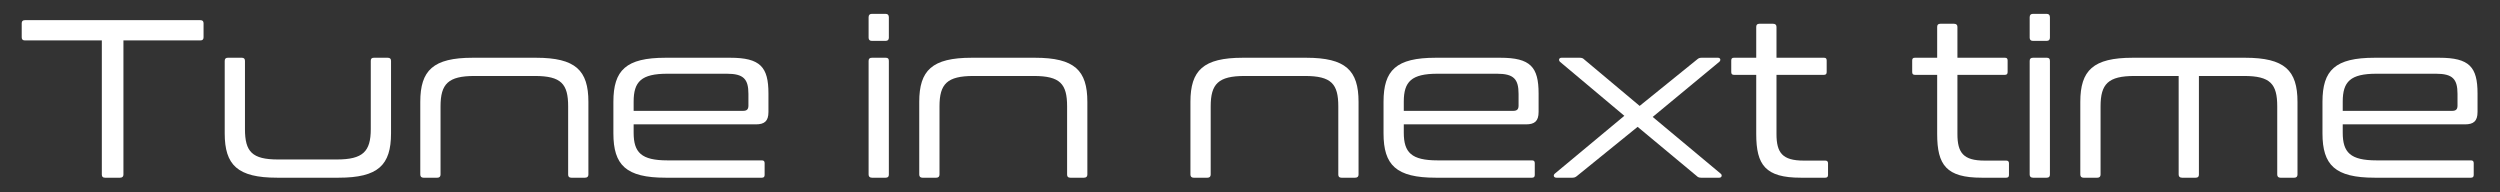 <?xml version="1.0" encoding="UTF-8" standalone="no"?>
<!DOCTYPE svg PUBLIC "-//W3C//DTD SVG 1.1//EN" "http://www.w3.org/Graphics/SVG/1.1/DTD/svg11.dtd">
<svg width="100%" height="100%" viewBox="0 0 3731 287" version="1.1" xmlns="http://www.w3.org/2000/svg" xmlns:xlink="http://www.w3.org/1999/xlink" xml:space="preserve" xmlns:serif="http://www.serif.com/" style="fill-rule:evenodd;clip-rule:evenodd;stroke-linejoin:round;stroke-miterlimit:2;">
    <rect x="0" y="0" width="3731" height="287" fill="#333333" stroke="none"/>
    <g transform="matrix(1.194,0,0,1.194,-278.526,-1684)">
        <g transform="matrix(281.303,0,0,281.303,252.248,1632.5)">
            <path d="M0.043,-0.7C0.033,-0.7 0.029,-0.695 0.029,-0.686L0.029,-0.624C0.029,-0.615 0.033,-0.61 0.043,-0.61L0.385,-0.61L0.385,-0.014C0.385,-0.005 0.389,-0 0.399,-0L0.466,-0C0.476,-0 0.481,-0.005 0.481,-0.014L0.481,-0.61L0.823,-0.61C0.833,-0.61 0.837,-0.615 0.837,-0.624L0.837,-0.686C0.837,-0.695 0.833,-0.7 0.823,-0.7L0.043,-0.7Z" style="fill:white;fill-rule:nonzero;"/>
        </g>
        <g transform="matrix(281.303,0,0,281.303,495.857,1632.5)">
            <path d="M0.079,-0.533C0.07,-0.533 0.065,-0.529 0.065,-0.519L0.065,-0.197C0.065,-0.056 0.122,-0 0.298,-0L0.571,-0C0.747,-0 0.804,-0.056 0.804,-0.197L0.804,-0.519C0.804,-0.529 0.799,-0.533 0.789,-0.533L0.728,-0.533C0.718,-0.533 0.714,-0.529 0.714,-0.519L0.714,-0.216C0.714,-0.116 0.679,-0.081 0.563,-0.081L0.302,-0.081C0.186,-0.081 0.155,-0.116 0.155,-0.216L0.155,-0.519C0.155,-0.529 0.15,-0.533 0.141,-0.533L0.079,-0.533Z" style="fill:white;fill-rule:nonzero;"/>
        </g>
        <g transform="matrix(281.303,0,0,281.303,740.309,1632.5)">
            <path d="M0.298,-0.533C0.122,-0.533 0.065,-0.477 0.065,-0.337L0.065,-0.014C0.065,-0.005 0.07,-0 0.079,-0L0.141,-0C0.15,-0 0.155,-0.005 0.155,-0.014L0.155,-0.317C0.155,-0.417 0.189,-0.452 0.306,-0.452L0.574,-0.452C0.691,-0.452 0.722,-0.417 0.722,-0.317L0.722,-0.014C0.722,-0.005 0.726,-0 0.736,-0L0.797,-0C0.807,-0 0.812,-0.005 0.812,-0.014L0.812,-0.337C0.812,-0.477 0.755,-0.533 0.579,-0.533L0.298,-0.533Z" style="fill:white;fill-rule:nonzero;"/>
        </g>
        <g transform="matrix(281.303,0,0,281.303,987.012,1632.5)">
            <path d="M0.278,-0.533C0.102,-0.533 0.046,-0.478 0.046,-0.337L0.046,-0.197C0.046,-0.056 0.102,-0 0.278,-0L0.706,-0C0.714,-0 0.718,-0.004 0.718,-0.012L0.718,-0.065C0.718,-0.073 0.714,-0.077 0.706,-0.077L0.286,-0.077C0.17,-0.077 0.136,-0.112 0.136,-0.2L0.136,-0.237L0.679,-0.237C0.717,-0.237 0.735,-0.251 0.735,-0.292L0.735,-0.374C0.735,-0.492 0.699,-0.533 0.565,-0.533L0.278,-0.533ZM0.136,-0.338C0.136,-0.427 0.17,-0.462 0.286,-0.462L0.55,-0.462C0.625,-0.462 0.646,-0.438 0.646,-0.372L0.646,-0.32C0.646,-0.303 0.638,-0.297 0.622,-0.297L0.136,-0.297L0.136,-0.338Z" style="fill:white;fill-rule:nonzero;"/>
        </g>
        <g transform="matrix(281.303,0,0,281.303,1299.54,1632.5)">
            <path d="M0.084,-0.533C0.074,-0.533 0.069,-0.529 0.069,-0.519L0.069,-0.014C0.069,-0.005 0.074,-0 0.084,-0L0.145,-0C0.155,-0 0.159,-0.005 0.159,-0.014L0.159,-0.519C0.159,-0.529 0.155,-0.533 0.145,-0.533L0.084,-0.533ZM0.083,-0.728C0.074,-0.728 0.069,-0.723 0.069,-0.713L0.069,-0.622C0.069,-0.613 0.074,-0.608 0.083,-0.608L0.145,-0.608C0.154,-0.608 0.159,-0.613 0.159,-0.622L0.159,-0.713C0.159,-0.723 0.154,-0.728 0.145,-0.728L0.083,-0.728Z" style="fill:white;fill-rule:nonzero;"/>
        </g>
        <g transform="matrix(281.303,0,0,281.303,1363.96,1632.5)">
            <path d="M0.298,-0.533C0.122,-0.533 0.065,-0.477 0.065,-0.337L0.065,-0.014C0.065,-0.005 0.07,-0 0.079,-0L0.141,-0C0.15,-0 0.155,-0.005 0.155,-0.014L0.155,-0.317C0.155,-0.417 0.189,-0.452 0.306,-0.452L0.574,-0.452C0.691,-0.452 0.722,-0.417 0.722,-0.317L0.722,-0.014C0.722,-0.005 0.726,-0 0.736,-0L0.797,-0C0.807,-0 0.812,-0.005 0.812,-0.014L0.812,-0.337C0.812,-0.477 0.755,-0.533 0.579,-0.533L0.298,-0.533Z" style="fill:white;fill-rule:nonzero;"/>
        </g>
        <g transform="matrix(281.303,0,0,281.303,1702.93,1632.5)">
            <path d="M0.298,-0.533C0.122,-0.533 0.065,-0.477 0.065,-0.337L0.065,-0.014C0.065,-0.005 0.07,-0 0.079,-0L0.141,-0C0.15,-0 0.155,-0.005 0.155,-0.014L0.155,-0.317C0.155,-0.417 0.189,-0.452 0.306,-0.452L0.574,-0.452C0.691,-0.452 0.722,-0.417 0.722,-0.317L0.722,-0.014C0.722,-0.005 0.726,-0 0.736,-0L0.797,-0C0.807,-0 0.812,-0.005 0.812,-0.014L0.812,-0.337C0.812,-0.477 0.755,-0.533 0.579,-0.533L0.298,-0.533Z" style="fill:white;fill-rule:nonzero;"/>
        </g>
        <g transform="matrix(281.303,0,0,281.303,1949.63,1632.5)">
            <path d="M0.278,-0.533C0.102,-0.533 0.046,-0.478 0.046,-0.337L0.046,-0.197C0.046,-0.056 0.102,-0 0.278,-0L0.706,-0C0.714,-0 0.718,-0.004 0.718,-0.012L0.718,-0.065C0.718,-0.073 0.714,-0.077 0.706,-0.077L0.286,-0.077C0.17,-0.077 0.136,-0.112 0.136,-0.2L0.136,-0.237L0.679,-0.237C0.717,-0.237 0.735,-0.251 0.735,-0.292L0.735,-0.374C0.735,-0.492 0.699,-0.533 0.565,-0.533L0.278,-0.533ZM0.136,-0.338C0.136,-0.427 0.17,-0.462 0.286,-0.462L0.55,-0.462C0.625,-0.462 0.646,-0.438 0.646,-0.372L0.646,-0.32C0.646,-0.303 0.638,-0.297 0.622,-0.297L0.136,-0.297L0.136,-0.338Z" style="fill:white;fill-rule:nonzero;"/>
        </g>
        <g transform="matrix(281.303,0,0,281.303,2169.89,1632.5)">
            <path d="M0.054,-0.533C0.042,-0.533 0.04,-0.522 0.047,-0.515L0.333,-0.275L0.024,-0.018C0.016,-0.011 0.019,-0 0.031,-0L0.103,-0C0.113,-0 0.118,-0.004 0.123,-0.008L0.392,-0.226L0.654,-0.008C0.659,-0.003 0.664,-0 0.674,-0L0.755,-0C0.766,-0 0.769,-0.012 0.761,-0.018L0.459,-0.27L0.755,-0.515C0.763,-0.522 0.76,-0.533 0.749,-0.533L0.676,-0.533C0.666,-0.533 0.662,-0.53 0.657,-0.526L0.401,-0.319L0.154,-0.526C0.149,-0.531 0.144,-0.533 0.134,-0.533L0.054,-0.533Z" style="fill:white;fill-rule:nonzero;"/>
        </g>
        <g transform="matrix(281.303,0,0,281.303,2390.72,1632.5)">
            <path d="M0.035,-0.533C0.027,-0.533 0.023,-0.53 0.023,-0.521L0.023,-0.469C0.023,-0.461 0.027,-0.457 0.035,-0.457L0.134,-0.457L0.134,-0.194C0.134,-0.056 0.175,-0 0.332,-0L0.441,-0C0.449,-0 0.453,-0.004 0.453,-0.012L0.453,-0.064C0.453,-0.072 0.449,-0.076 0.441,-0.076L0.345,-0.076C0.25,-0.076 0.224,-0.111 0.224,-0.194L0.224,-0.457L0.435,-0.457C0.443,-0.457 0.447,-0.461 0.447,-0.469L0.447,-0.521C0.447,-0.53 0.443,-0.533 0.435,-0.533L0.224,-0.533L0.224,-0.67C0.224,-0.679 0.219,-0.684 0.209,-0.684L0.148,-0.684C0.138,-0.684 0.134,-0.679 0.134,-0.67L0.134,-0.533L0.035,-0.533Z" style="fill:white;fill-rule:nonzero;"/>
        </g>
        <g transform="matrix(281.303,0,0,281.303,2616.88,1632.5)">
            <path d="M0.035,-0.533C0.027,-0.533 0.023,-0.53 0.023,-0.521L0.023,-0.469C0.023,-0.461 0.027,-0.457 0.035,-0.457L0.134,-0.457L0.134,-0.194C0.134,-0.056 0.175,-0 0.332,-0L0.441,-0C0.449,-0 0.453,-0.004 0.453,-0.012L0.453,-0.064C0.453,-0.072 0.449,-0.076 0.441,-0.076L0.345,-0.076C0.25,-0.076 0.224,-0.111 0.224,-0.194L0.224,-0.457L0.435,-0.457C0.443,-0.457 0.447,-0.461 0.447,-0.469L0.447,-0.521C0.447,-0.53 0.443,-0.533 0.435,-0.533L0.224,-0.533L0.224,-0.67C0.224,-0.679 0.219,-0.684 0.209,-0.684L0.148,-0.684C0.138,-0.684 0.134,-0.679 0.134,-0.67L0.134,-0.533L0.035,-0.533Z" style="fill:white;fill-rule:nonzero;"/>
        </g>
        <g transform="matrix(281.303,0,0,281.303,2750.78,1632.5)">
            <path d="M0.084,-0.533C0.074,-0.533 0.069,-0.529 0.069,-0.519L0.069,-0.014C0.069,-0.005 0.074,-0 0.084,-0L0.145,-0C0.155,-0 0.159,-0.005 0.159,-0.014L0.159,-0.519C0.159,-0.529 0.155,-0.533 0.145,-0.533L0.084,-0.533ZM0.083,-0.728C0.074,-0.728 0.069,-0.723 0.069,-0.713L0.069,-0.622C0.069,-0.613 0.074,-0.608 0.083,-0.608L0.145,-0.608C0.154,-0.608 0.159,-0.613 0.159,-0.622L0.159,-0.713C0.159,-0.723 0.154,-0.728 0.145,-0.728L0.083,-0.728Z" style="fill:white;fill-rule:nonzero;"/>
        </g>
        <g transform="matrix(281.303,0,0,281.303,2815.2,1632.5)">
            <path d="M0.298,-0.533C0.122,-0.533 0.065,-0.477 0.065,-0.337L0.065,-0.014C0.065,-0.005 0.07,-0 0.079,-0L0.141,-0C0.15,-0 0.155,-0.005 0.155,-0.014L0.155,-0.317C0.155,-0.417 0.189,-0.452 0.306,-0.452L0.502,-0.452L0.502,-0.014C0.502,-0.005 0.507,-0 0.517,-0L0.578,-0C0.588,-0 0.592,-0.005 0.592,-0.014L0.592,-0.452L0.793,-0.452C0.909,-0.452 0.94,-0.417 0.94,-0.317L0.94,-0.014C0.94,-0.005 0.945,-0 0.954,-0L1.016,-0C1.025,-0 1.03,-0.005 1.03,-0.014L1.03,-0.337C1.03,-0.477 0.973,-0.533 0.797,-0.533L0.298,-0.533Z" style="fill:white;fill-rule:nonzero;"/>
        </g>
        <g transform="matrix(281.303,0,0,281.303,3123.23,1632.5)">
            <path d="M0.278,-0.533C0.102,-0.533 0.046,-0.478 0.046,-0.337L0.046,-0.197C0.046,-0.056 0.102,-0 0.278,-0L0.706,-0C0.714,-0 0.718,-0.004 0.718,-0.012L0.718,-0.065C0.718,-0.073 0.714,-0.077 0.706,-0.077L0.286,-0.077C0.17,-0.077 0.136,-0.112 0.136,-0.2L0.136,-0.237L0.679,-0.237C0.717,-0.237 0.735,-0.251 0.735,-0.292L0.735,-0.374C0.735,-0.492 0.699,-0.533 0.565,-0.533L0.278,-0.533ZM0.136,-0.338C0.136,-0.427 0.17,-0.462 0.286,-0.462L0.55,-0.462C0.625,-0.462 0.646,-0.438 0.646,-0.372L0.646,-0.32C0.646,-0.303 0.638,-0.297 0.622,-0.297L0.136,-0.297L0.136,-0.338Z" style="fill:white;fill-rule:nonzero;"/>
        </g>
    </g>
</svg>
